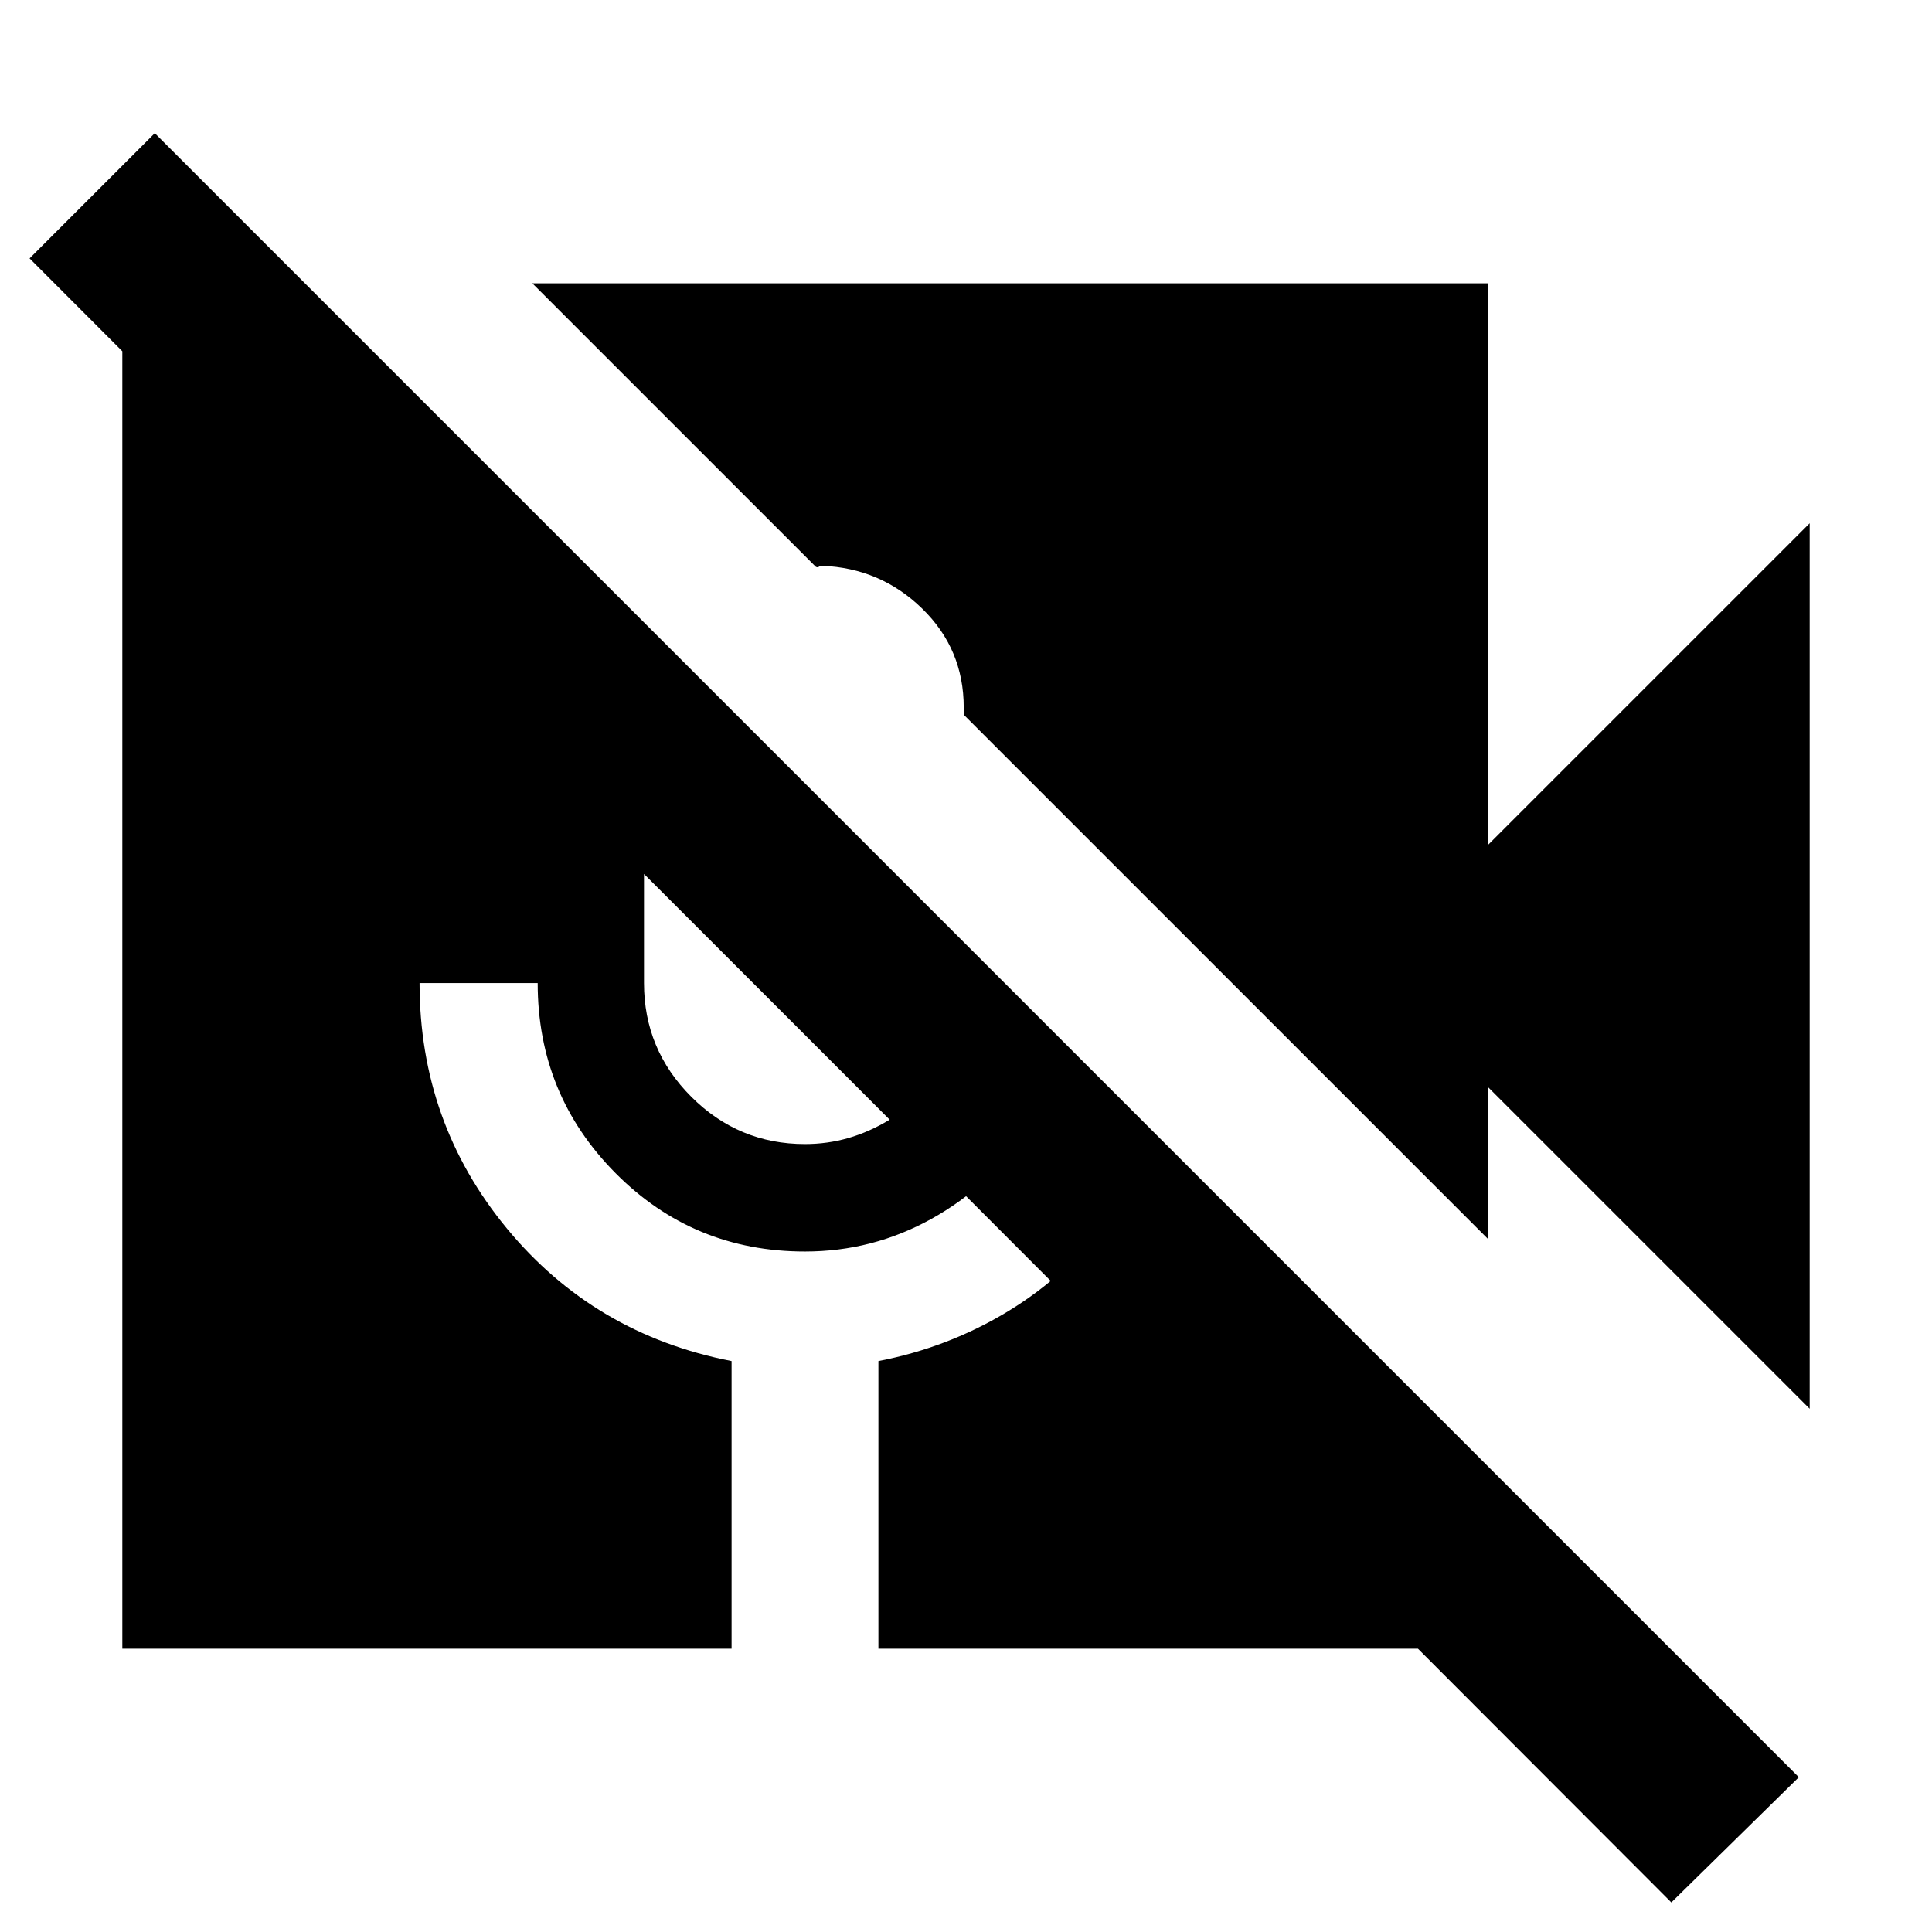 <svg xmlns="http://www.w3.org/2000/svg" height="24" viewBox="0 -960 960 960" width="24"><path d="M830.479-14.695 14.695-831.61l62.218-62.218L893.827-76.913l-63.348 62.218ZM899.218-260l-160-160v75.479L478.87-604.87v-3.609q0-29.043-20.674-49.151-20.674-20.109-49.717-21.24-.87 0-1.587.5-.718.5-1.587-.065L264.521-819.218h474.697V-540l160-160v440ZM60.782-140.782v-677.306h91.87l585.436 585.436v91.87H436.479v-142.914q34.739-6.695 64.478-24.761 29.739-18.065 51.478-47.065l-42.131-42.696Q492-370.522 462.783-354.326 433.565-338.13 400-338.13q-55.478 0-94.152-38.957-38.674-38.956-38.674-94.434h-58.695q0 69.347 43.412 121.956 43.413 52.608 111.63 65.869v142.914H60.781ZM320-525.739v54.218q0 33 23.5 56.5t56.5 23.5q11.13 0 21.544-3 10.413-3 20.543-9.131L320-525.739Z"/></svg>